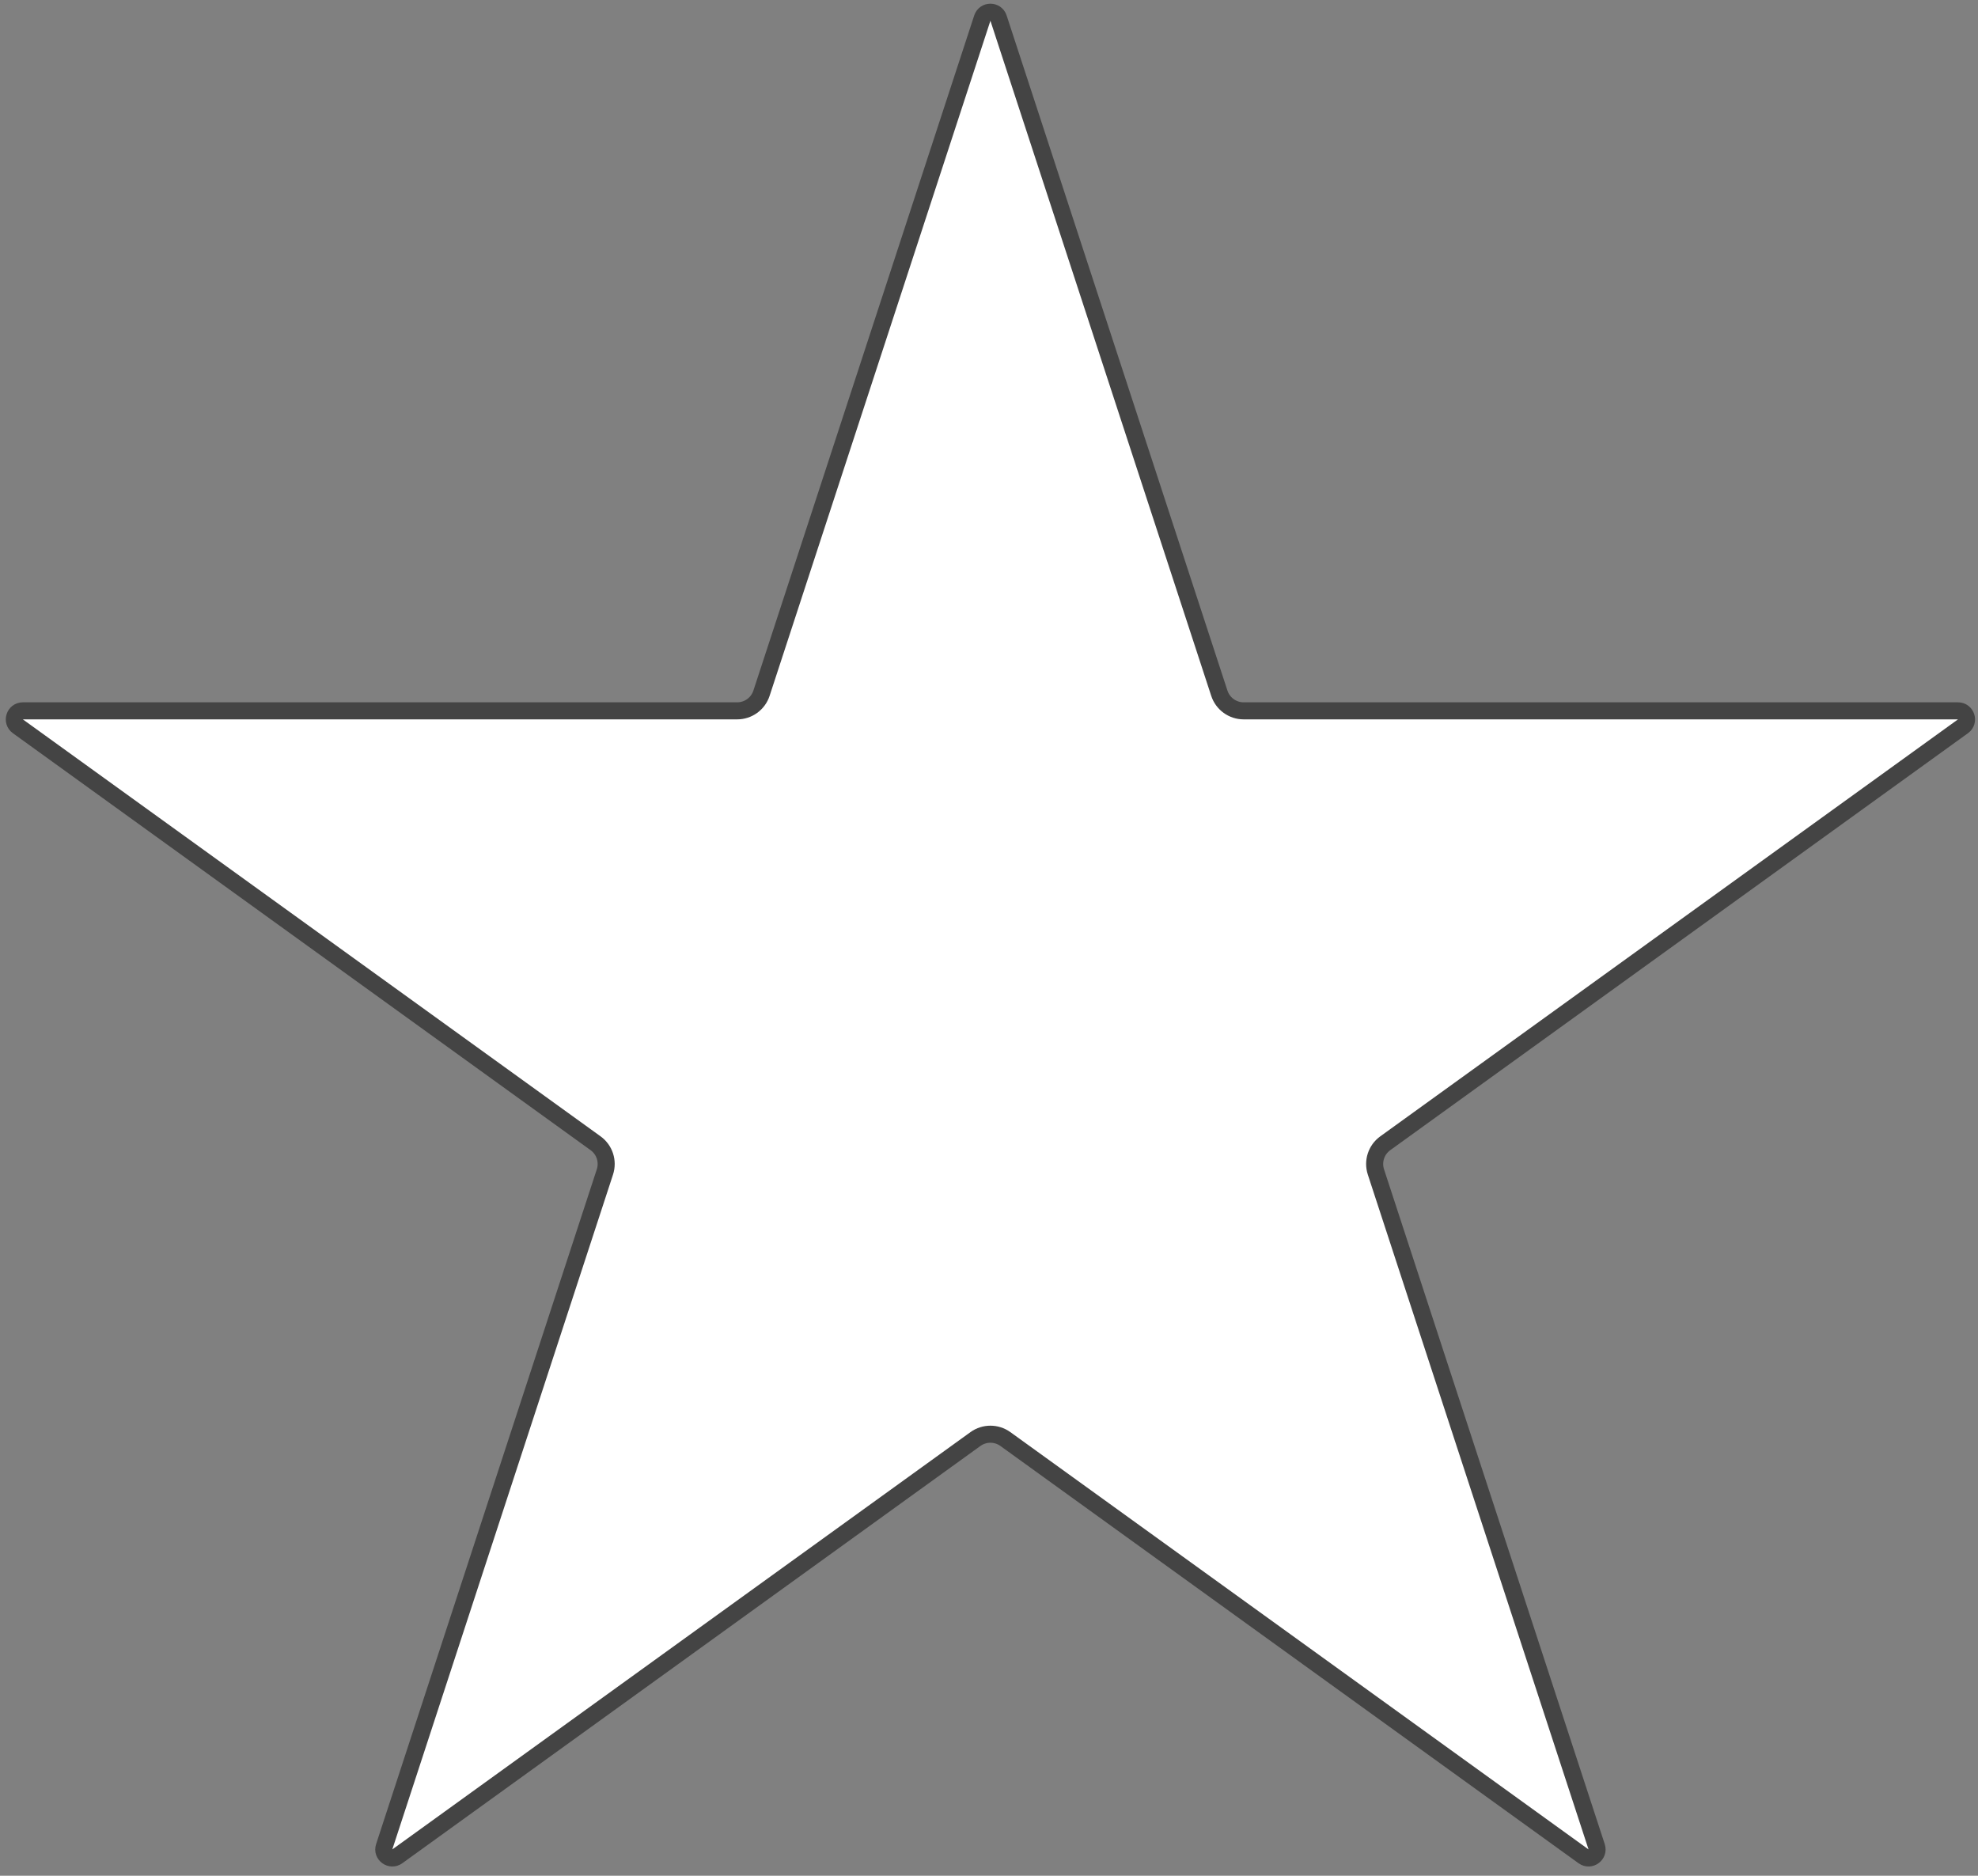 <svg width="116" height="110" viewBox="0 0 116 110" fill="none" xmlns="http://www.w3.org/2000/svg">
<rect x="0" y="0" width="116" height="110" fill="#808080" stroke="none"/>
<path d="M57.608 1.061C57.758 0.602 58.408 0.602 58.558 1.061L71.508 40.653C71.71 41.269 72.285 41.686 72.934 41.686H114.826C115.311 41.686 115.512 42.308 115.119 42.592L81.239 67.044C80.709 67.426 80.488 68.106 80.691 68.727L93.635 108.3C93.785 108.76 93.259 109.144 92.867 108.861L58.961 84.39C58.437 84.012 57.729 84.012 57.205 84.39L23.3 108.861C22.907 109.144 22.381 108.76 22.532 108.3L35.475 68.727C35.678 68.106 35.457 67.426 34.928 67.044L1.048 42.592C0.654 42.308 0.855 41.686 1.34 41.686H43.232C43.881 41.686 44.456 41.269 44.658 40.653L57.608 1.061Z" fill="white" stroke="#444444"/>
</svg>
